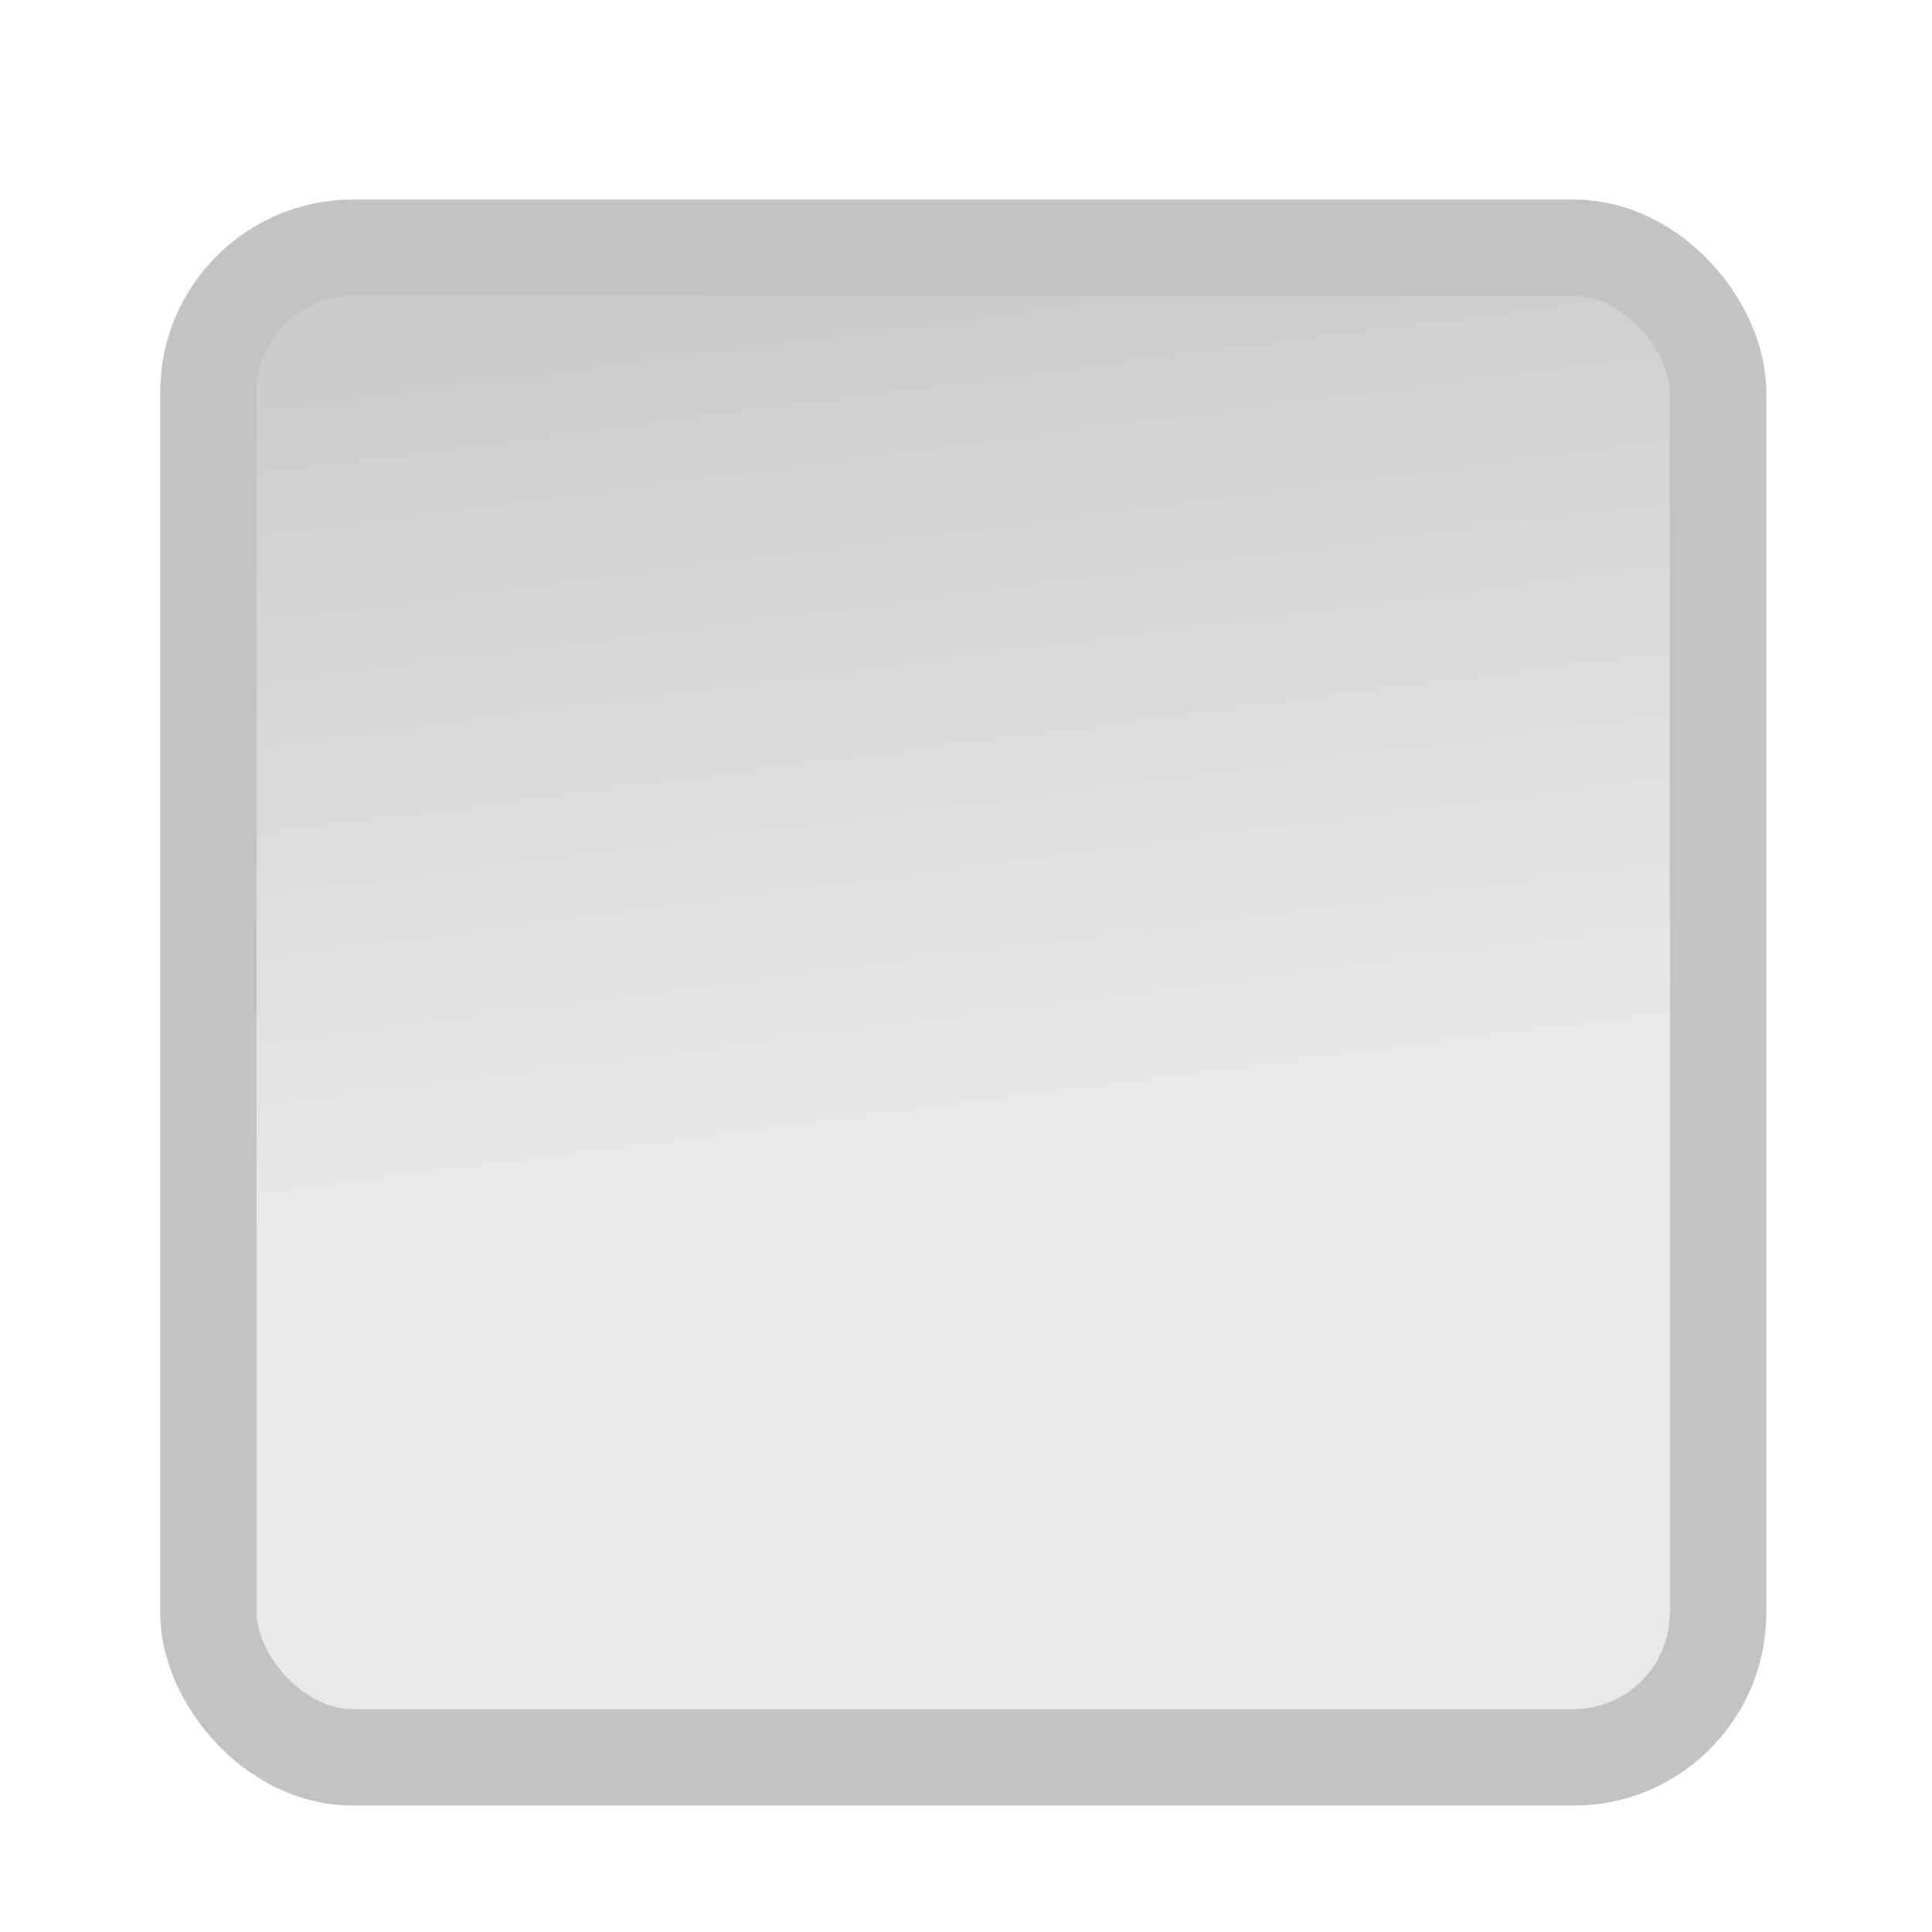 <?xml version="1.0" encoding="UTF-8" standalone="no"?>
<!-- Created with Inkscape (http://www.inkscape.org/) -->

<svg
   xmlns:dc="http://purl.org/dc/elements/1.1/"
   xmlns:cc="http://creativecommons.org/ns#"
   xmlns:rdf="http://www.w3.org/1999/02/22-rdf-syntax-ns#"
   xmlns:svg="http://www.w3.org/2000/svg"
   xmlns="http://www.w3.org/2000/svg"
   xmlns:xlink="http://www.w3.org/1999/xlink"
   xmlns:sodipodi="http://sodipodi.sourceforge.net/DTD/sodipodi-0.dtd"
   xmlns:inkscape="http://www.inkscape.org/namespaces/inkscape"
   width="16px"
   height="16px"
   id="svg3805"
   version="1.1"
   inkscape:version="0.48.0 r9654"
   sodipodi:docname="done.svg">
  <defs
     id="defs3807">
    <linearGradient
       inkscape:collect="always"
       id="linearGradient4325">
      <stop
         style="stop-color:#cbcbcb;stop-opacity:1"
         offset="0"
         id="stop4327" />
      <stop
         style="stop-color:#e9e9e9;stop-opacity:1"
         offset="1"
         id="stop4329" />
    </linearGradient>
    <linearGradient
       inkscape:collect="always"
       xlink:href="#linearGradient4325"
       id="linearGradient4331"
       x1="5.537"
       y1="1.629"
       x2="6.536"
       y2="9.378"
       gradientUnits="userSpaceOnUse"
       gradientTransform="matrix(0.95,0,0,0.95,0.356,0.804)" />
  </defs>
  <sodipodi:namedview
     id="base"
     pagecolor="#ffffff"
     bordercolor="#666666"
     borderopacity="1.0"
     inkscape:pageopacity="0.0"
     inkscape:pageshadow="2"
     inkscape:zoom="32.585947"
     inkscape:cx="2.6046502"
     inkscape:cy="10.510666"
     inkscape:current-layer="layer1"
     showgrid="true"
     inkscape:grid-bbox="true"
     inkscape:document-units="px"
     inkscape:window-width="1920"
     inkscape:window-height="1126"
     inkscape:window-x="0"
     inkscape:window-y="24"
     inkscape:window-maximized="1" />
  <g
     id="layer1"
     inkscape:label="Layer 1"
     inkscape:groupmode="layer">
    <rect
       style="fill:url(#linearGradient4331);fill-opacity:1;stroke:#c3c3c3;stroke-width:0.799;stroke-linecap:butt;stroke-miterlimit:4;stroke-opacity:1;stroke-dasharray:none;stroke-dashoffset:0"
       id="rect3815"
       width="12.502"
       height="12.502"
       x="1.726"
       y="2.052"
       rx="1.197"
       ry="1.197" />
  </g>
</svg>
